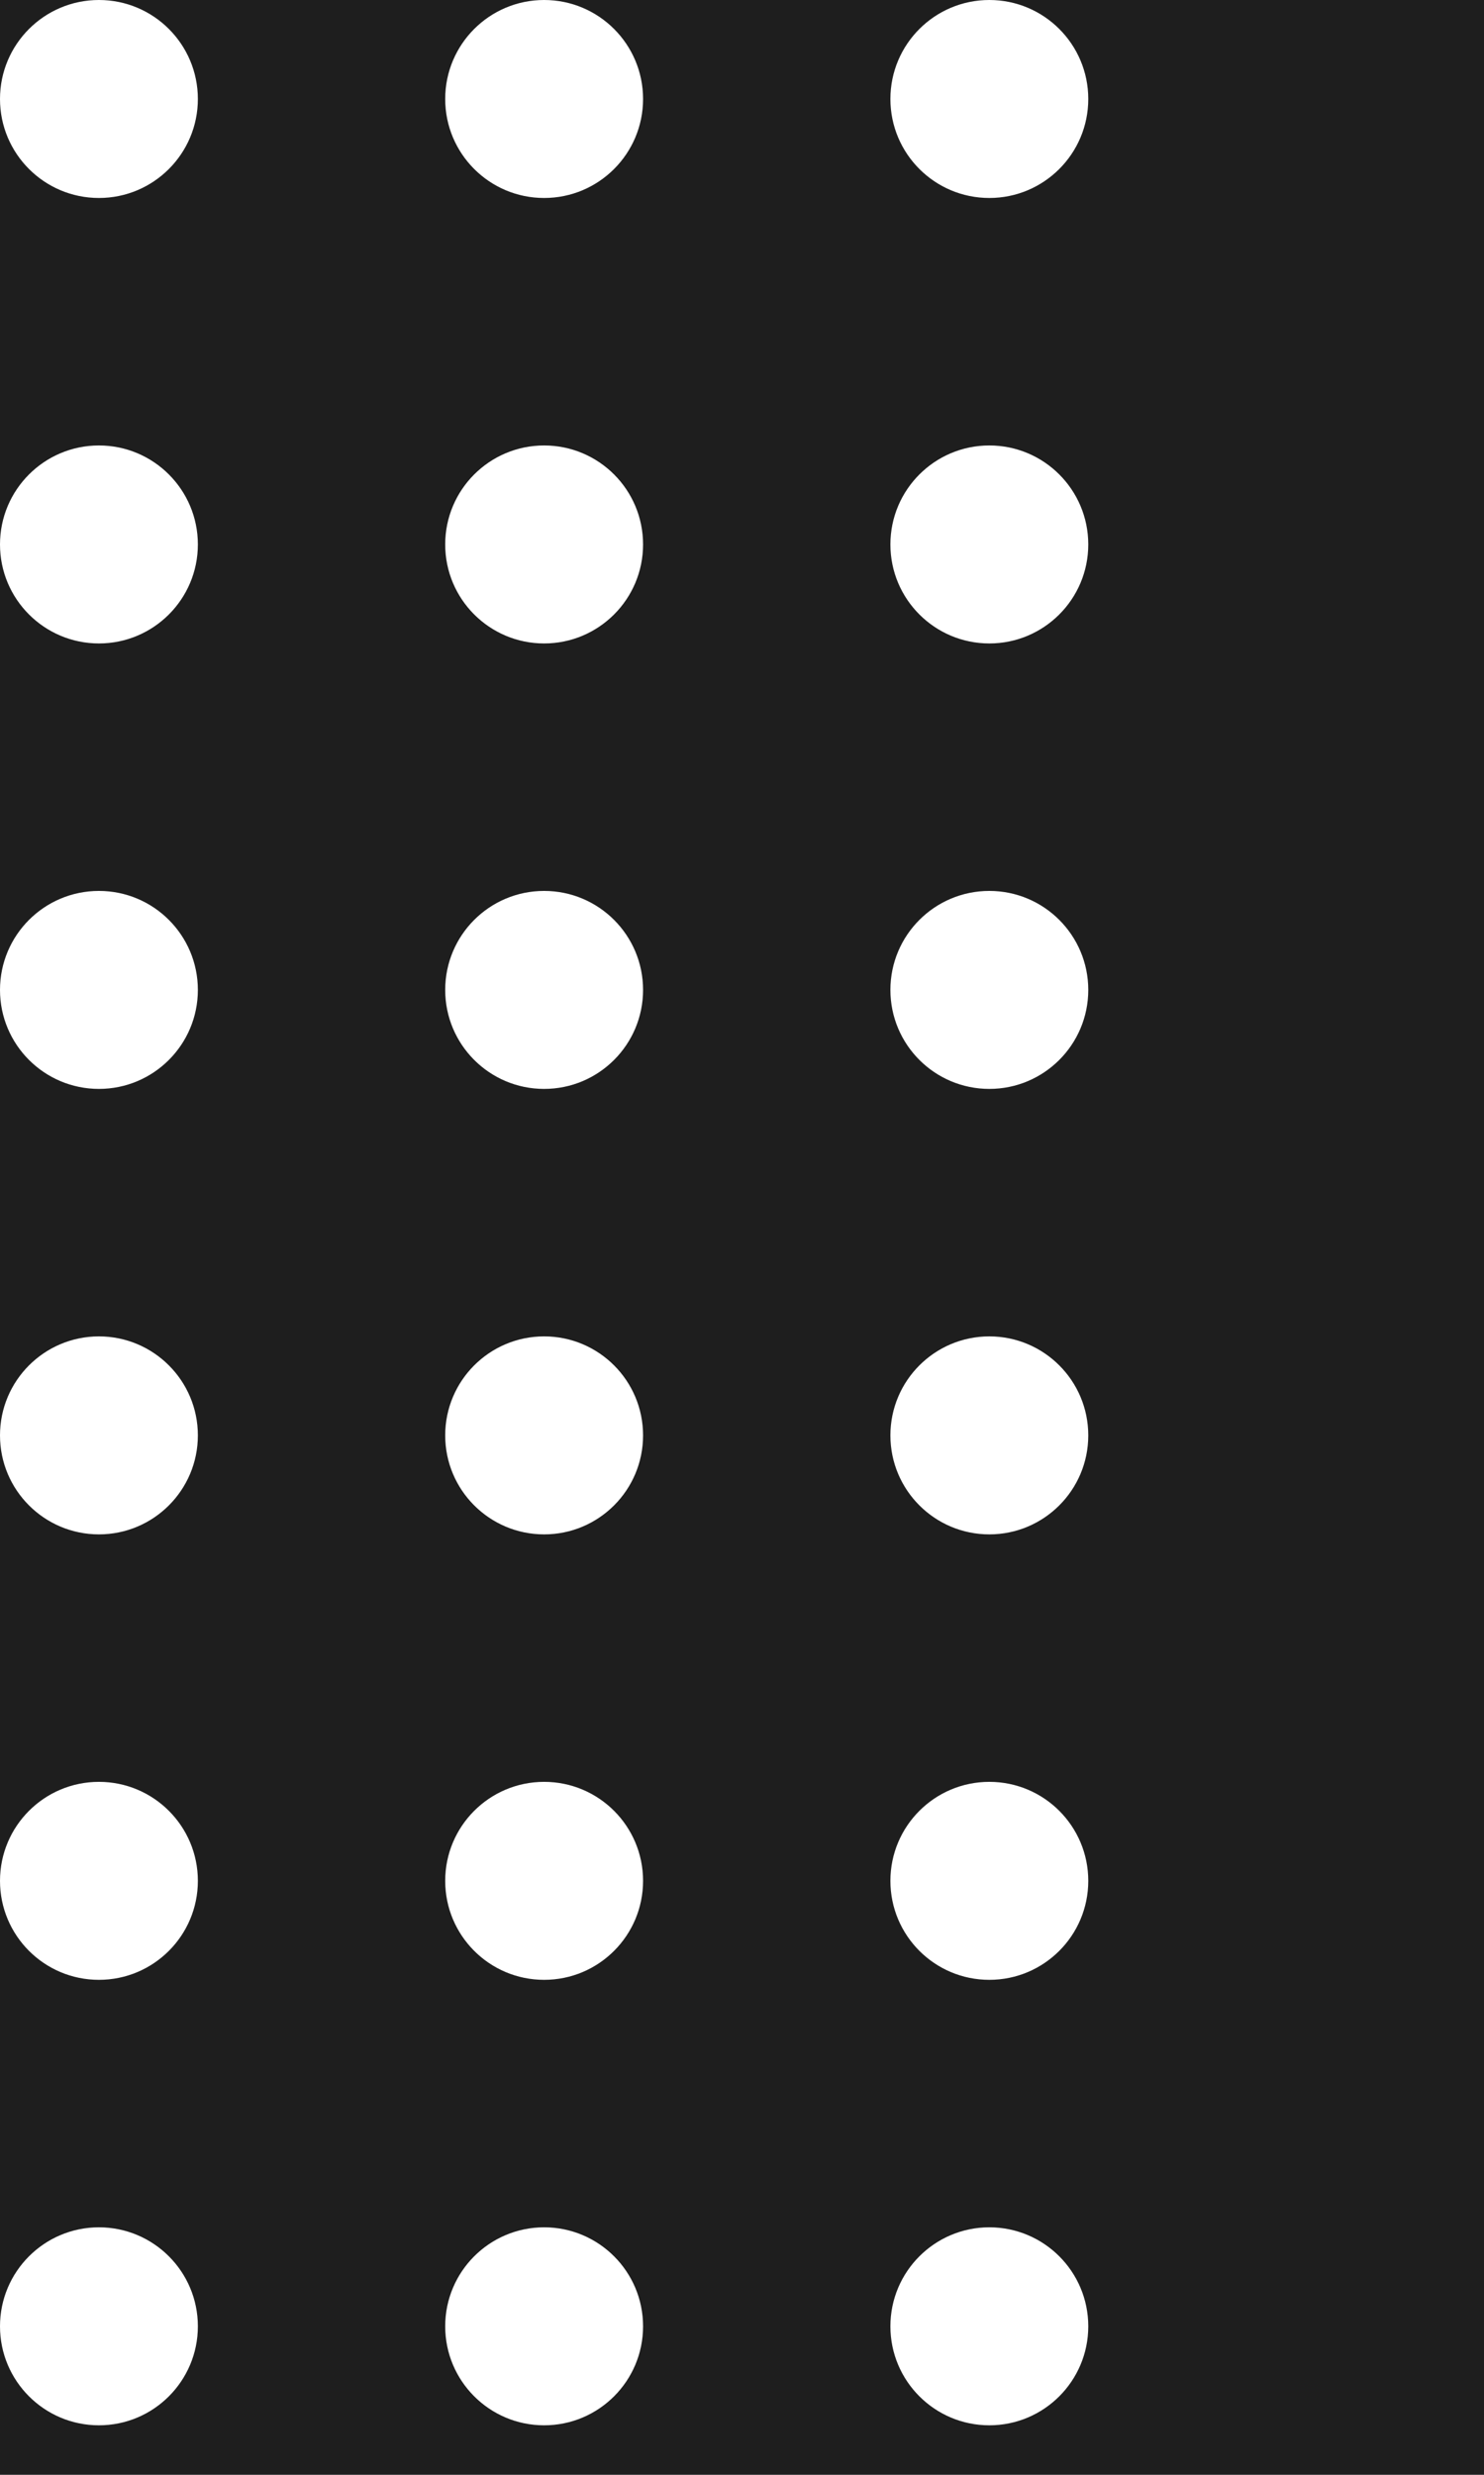 <svg width="60" height="100" viewBox="0 0 60 100" fill="none" xmlns="http://www.w3.org/2000/svg">
<rect width="60" height="100" fill="#1E1E1E"/>
<g clip-path="url(#clip0_0_1)">
<circle cx="4" cy="4" r="4" fill="white"/>
<circle cx="22" cy="4" r="4" fill="white"/>
<circle cx="40" cy="4" r="4" fill="white"/>
<circle cx="4" cy="22" r="4" fill="white"/>
<circle cx="22" cy="22" r="4" fill="white"/>
<circle cx="40" cy="22" r="4" fill="white"/>
<circle cx="4" cy="40" r="4" fill="white"/>
<circle cx="22" cy="40" r="4" fill="white"/>
<circle cx="40" cy="40" r="4" fill="white"/>
<circle cx="4" cy="58" r="4" fill="white"/>
<circle cx="22" cy="58" r="4" fill="white"/>
<circle cx="40" cy="58" r="4" fill="white"/>
<circle cx="4" cy="76" r="4" fill="white"/>
<circle cx="22" cy="76" r="4" fill="white"/>
<circle cx="40" cy="76" r="4" fill="white"/>
<circle cx="4" cy="94" r="4" fill="white"/>
<circle cx="22" cy="94" r="4" fill="white"/>
<circle cx="40" cy="94" r="4" fill="white"/>
</g>
<defs>
<clipPath id="clip0_0_1">
<rect width="60" height="100" fill="white"/>
</clipPath>
</defs>
</svg>
